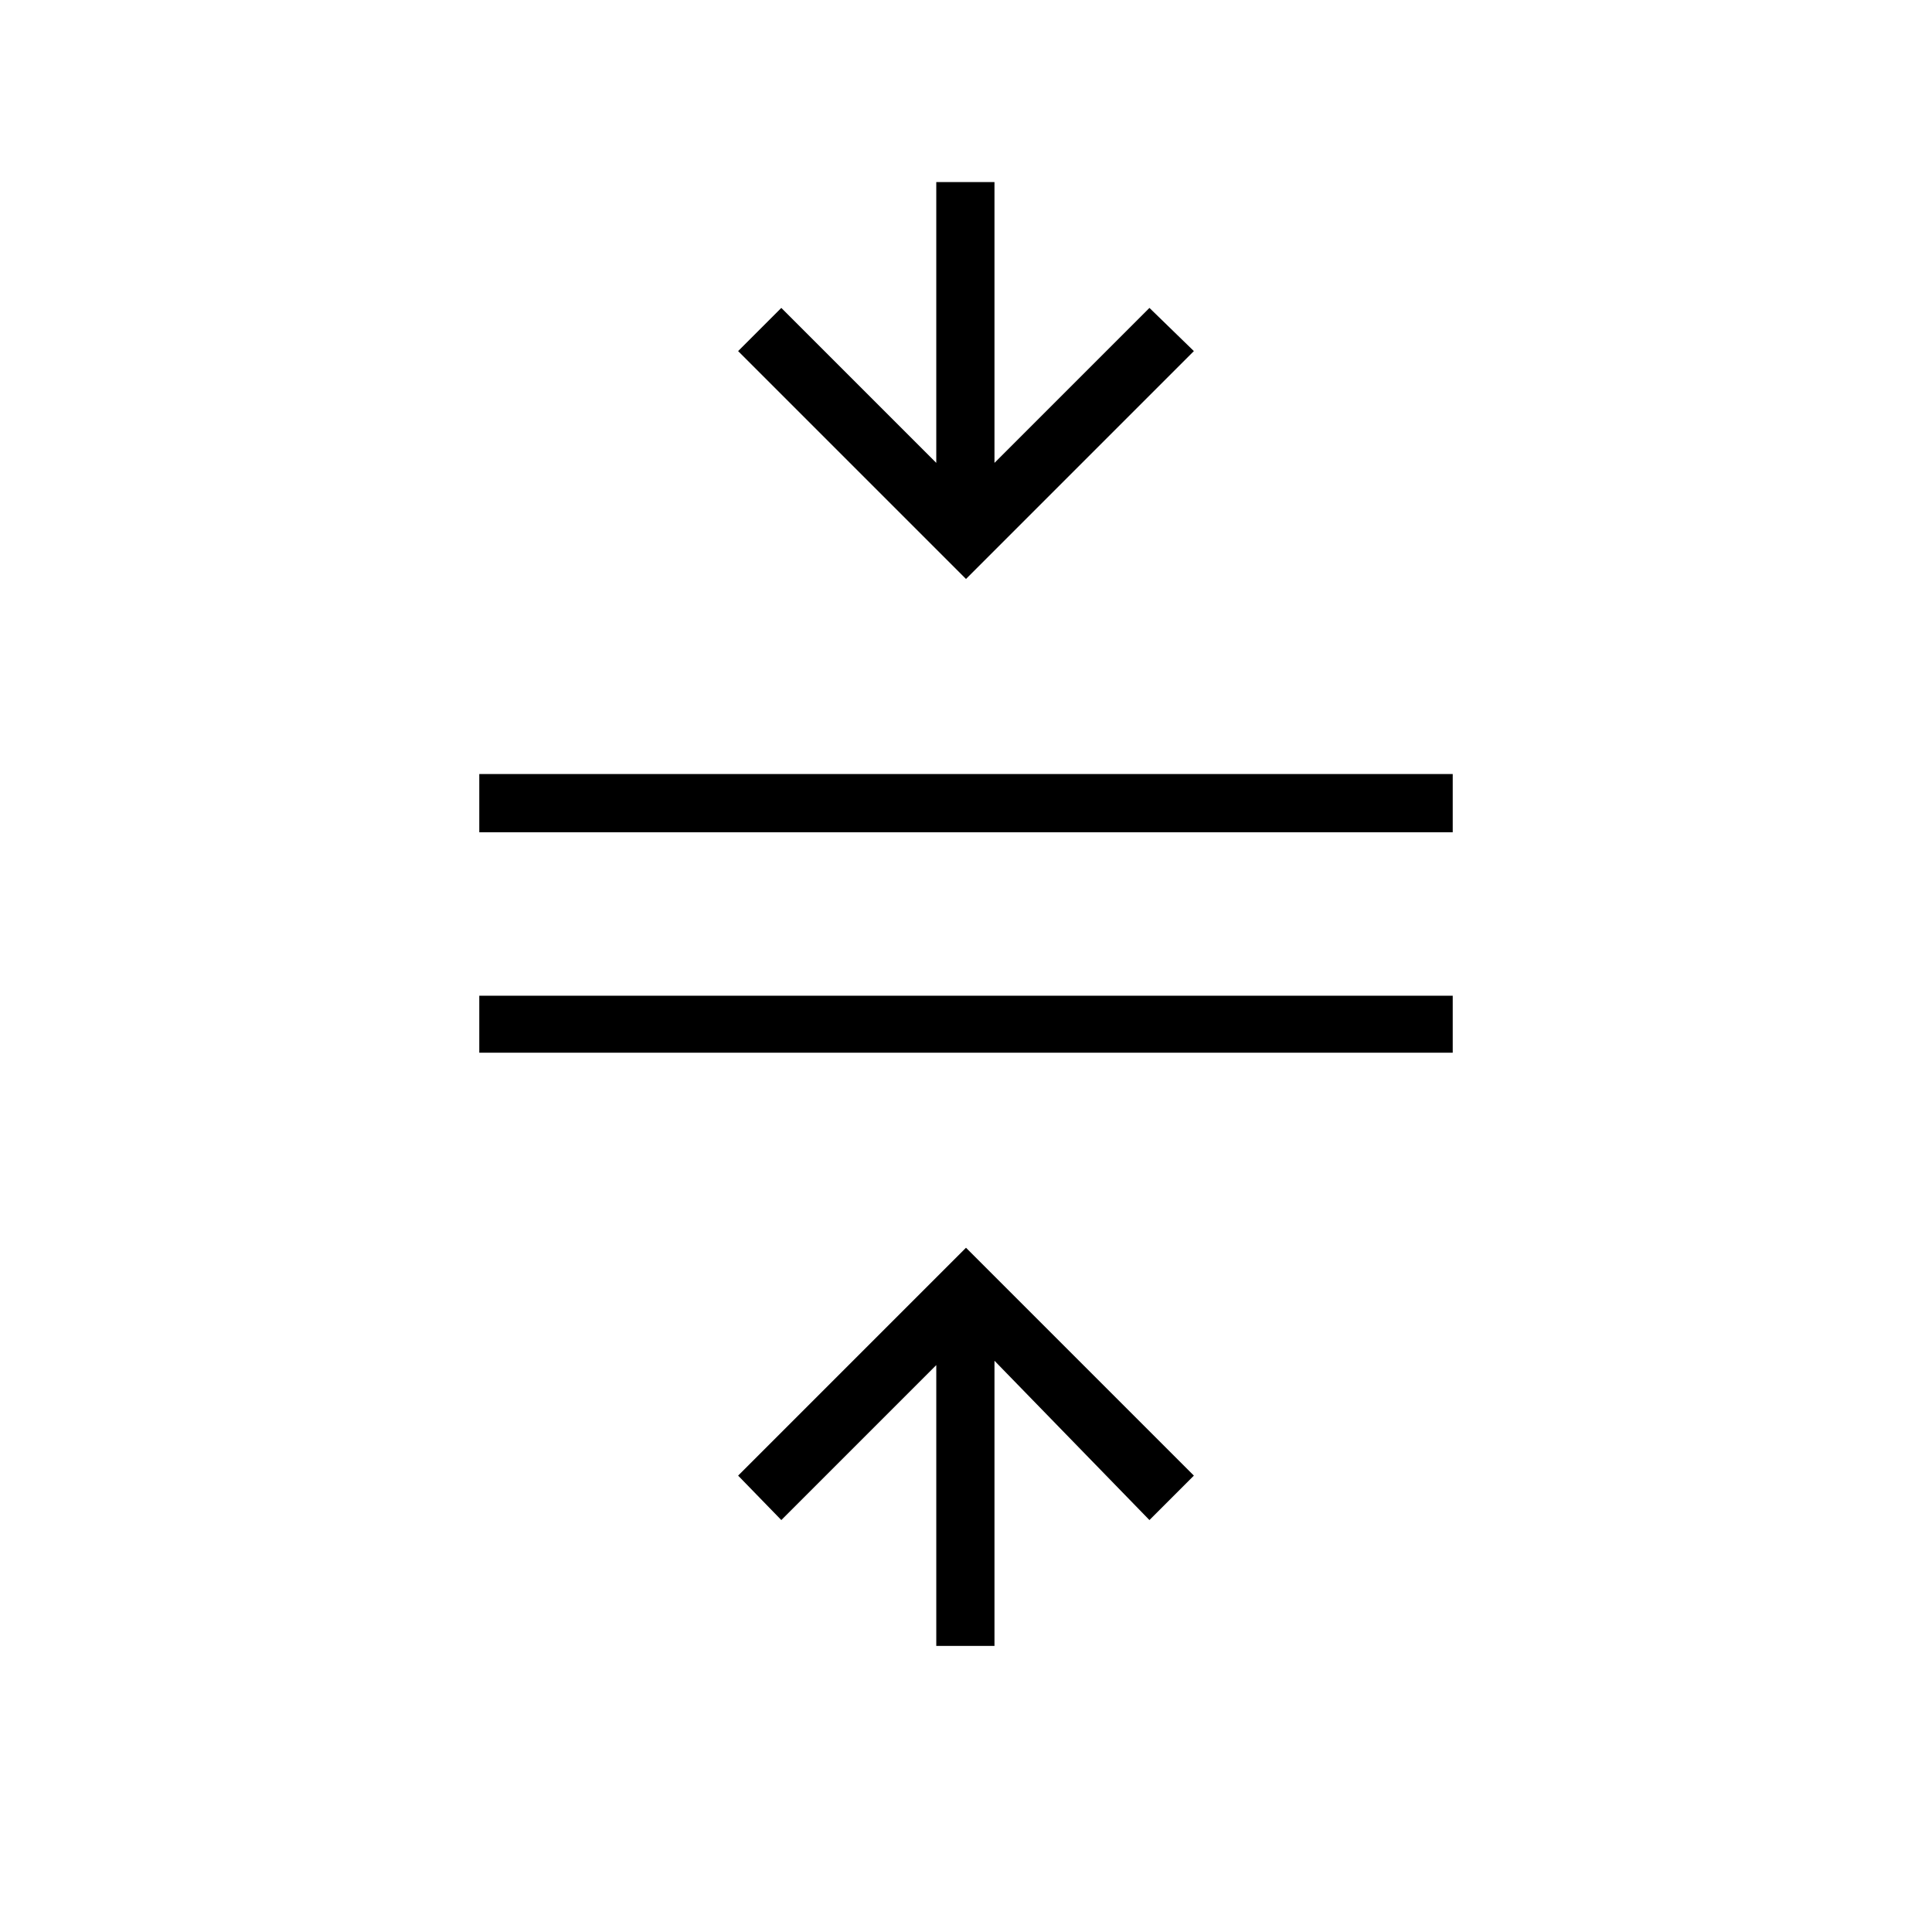 <svg xmlns="http://www.w3.org/2000/svg" height="20" viewBox="0 -960 960 960" width="20"><path d="M238.15-436.92v-28.31h483.7v28.31h-483.7Zm0-109.54v-28.92h483.7v28.92h-483.7Zm227.08 404.31v-139.54l-77 77-21.46-22.08L480-340l113.23 113.23-22.08 22.08-77-79.16v141.7h-28.92ZM480-672.31 366.77-785.54 388.23-807l77 77v-139.54h28.92V-730l77-77 22.08 21.46L480-672.31Z"/></svg>